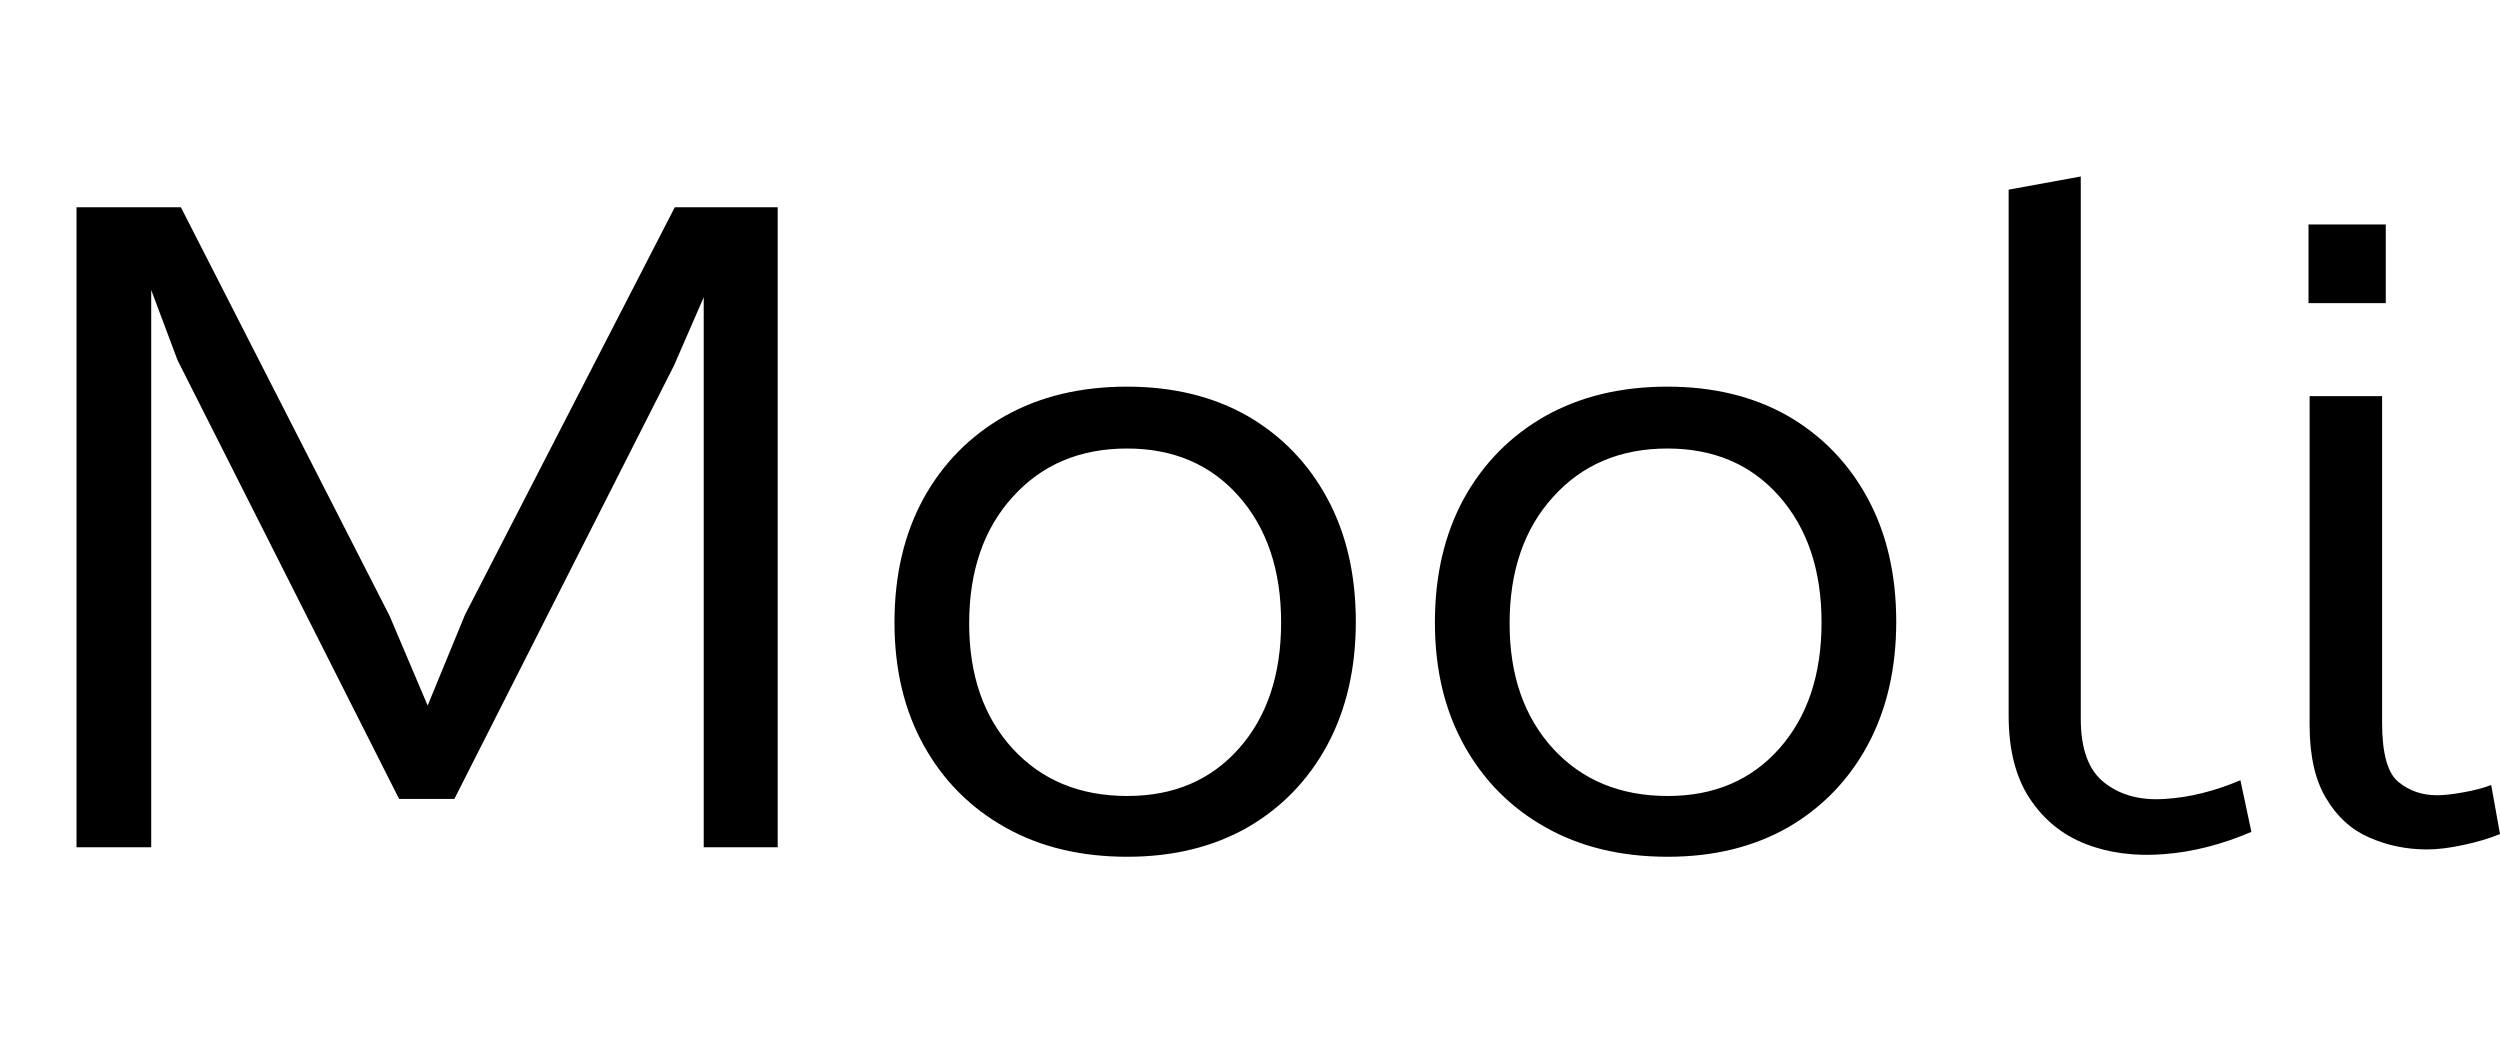 <svg xmlns="http://www.w3.org/2000/svg" xmlns:xlink="http://www.w3.org/1999/xlink" width="68.28" height="28.8"><path fill="black" d="M4.13 23.14L2.09 23.14L2.09 5.66L4.94 5.66L10.64 16.82L11.68 19.27L12.70 16.79L18.43 5.66L21.24 5.66L21.24 23.14L19.22 23.14L19.22 8.12L18.41 9.98L12.41 21.82L10.90 21.82L4.85 9.84L4.13 7.92L4.13 23.14ZM30.79 23.40L30.79 23.40Q28.88 23.40 27.46 22.60Q26.03 21.80 25.23 20.36Q24.43 18.92 24.43 17.00L24.43 17.00Q24.43 15.07 25.22 13.62Q26.02 12.17 27.45 11.36Q28.88 10.56 30.78 10.56L30.78 10.56Q32.66 10.56 34.07 11.36Q35.47 12.17 36.25 13.61Q37.03 15.05 37.03 16.98L37.03 16.98Q37.03 18.90 36.25 20.35Q35.47 21.79 34.07 22.60Q32.66 23.40 30.79 23.40ZM30.79 21.74L30.79 21.74Q32.69 21.74 33.84 20.44Q34.99 19.14 34.99 17.00L34.99 17.00Q34.99 14.86 33.83 13.55Q32.68 12.25 30.78 12.25L30.78 12.25Q28.85 12.25 27.66 13.57Q26.47 14.88 26.47 17.03L26.47 17.03Q26.47 19.15 27.66 20.45Q28.85 21.74 30.79 21.74ZM45.55 23.40L45.55 23.40Q43.64 23.40 42.22 22.60Q40.79 21.80 39.99 20.36Q39.19 18.92 39.19 17.00L39.19 17.00Q39.19 15.07 39.98 13.62Q40.78 12.17 42.21 11.36Q43.64 10.56 45.54 10.56L45.54 10.56Q47.42 10.56 48.83 11.36Q50.23 12.17 51.01 13.61Q51.79 15.05 51.79 16.98L51.79 16.98Q51.79 18.90 51.01 20.35Q50.23 21.79 48.83 22.60Q47.42 23.40 45.55 23.40ZM45.55 21.74L45.55 21.74Q47.45 21.74 48.60 20.44Q49.75 19.14 49.75 17.00L49.75 17.00Q49.75 14.86 48.59 13.55Q47.44 12.25 45.54 12.25L45.54 12.25Q43.61 12.25 42.42 13.57Q41.23 14.88 41.23 17.03L41.23 17.03Q41.23 19.15 42.42 20.45Q43.61 21.74 45.55 21.74ZM61.19 21.31L61.49 22.72Q60.28 23.24 59.09 23.33Q57.91 23.42 56.96 23.05Q56.00 22.67 55.43 21.80Q54.86 20.93 54.86 19.54L54.86 19.54L54.86 5.18L56.83 4.82L56.83 19.63Q56.83 20.88 57.48 21.38Q58.13 21.89 59.13 21.82Q60.13 21.76 61.19 21.31L61.19 21.31ZM66.29 23.20L66.29 23.20Q65.44 23.20 64.70 22.87Q63.97 22.55 63.53 21.80Q63.08 21.06 63.08 19.80L63.08 19.80L63.08 10.82L65.06 10.82L65.06 19.74Q65.06 21 65.51 21.36Q65.95 21.72 66.56 21.72L66.56 21.72Q66.84 21.72 67.28 21.64Q67.73 21.56 68.04 21.44L68.04 21.44L68.28 22.78Q67.84 22.96 67.27 23.08Q66.71 23.20 66.29 23.20ZM65.16 8.28L63.05 8.28L63.05 6.13L65.16 6.13L65.16 8.28Z"/></svg>